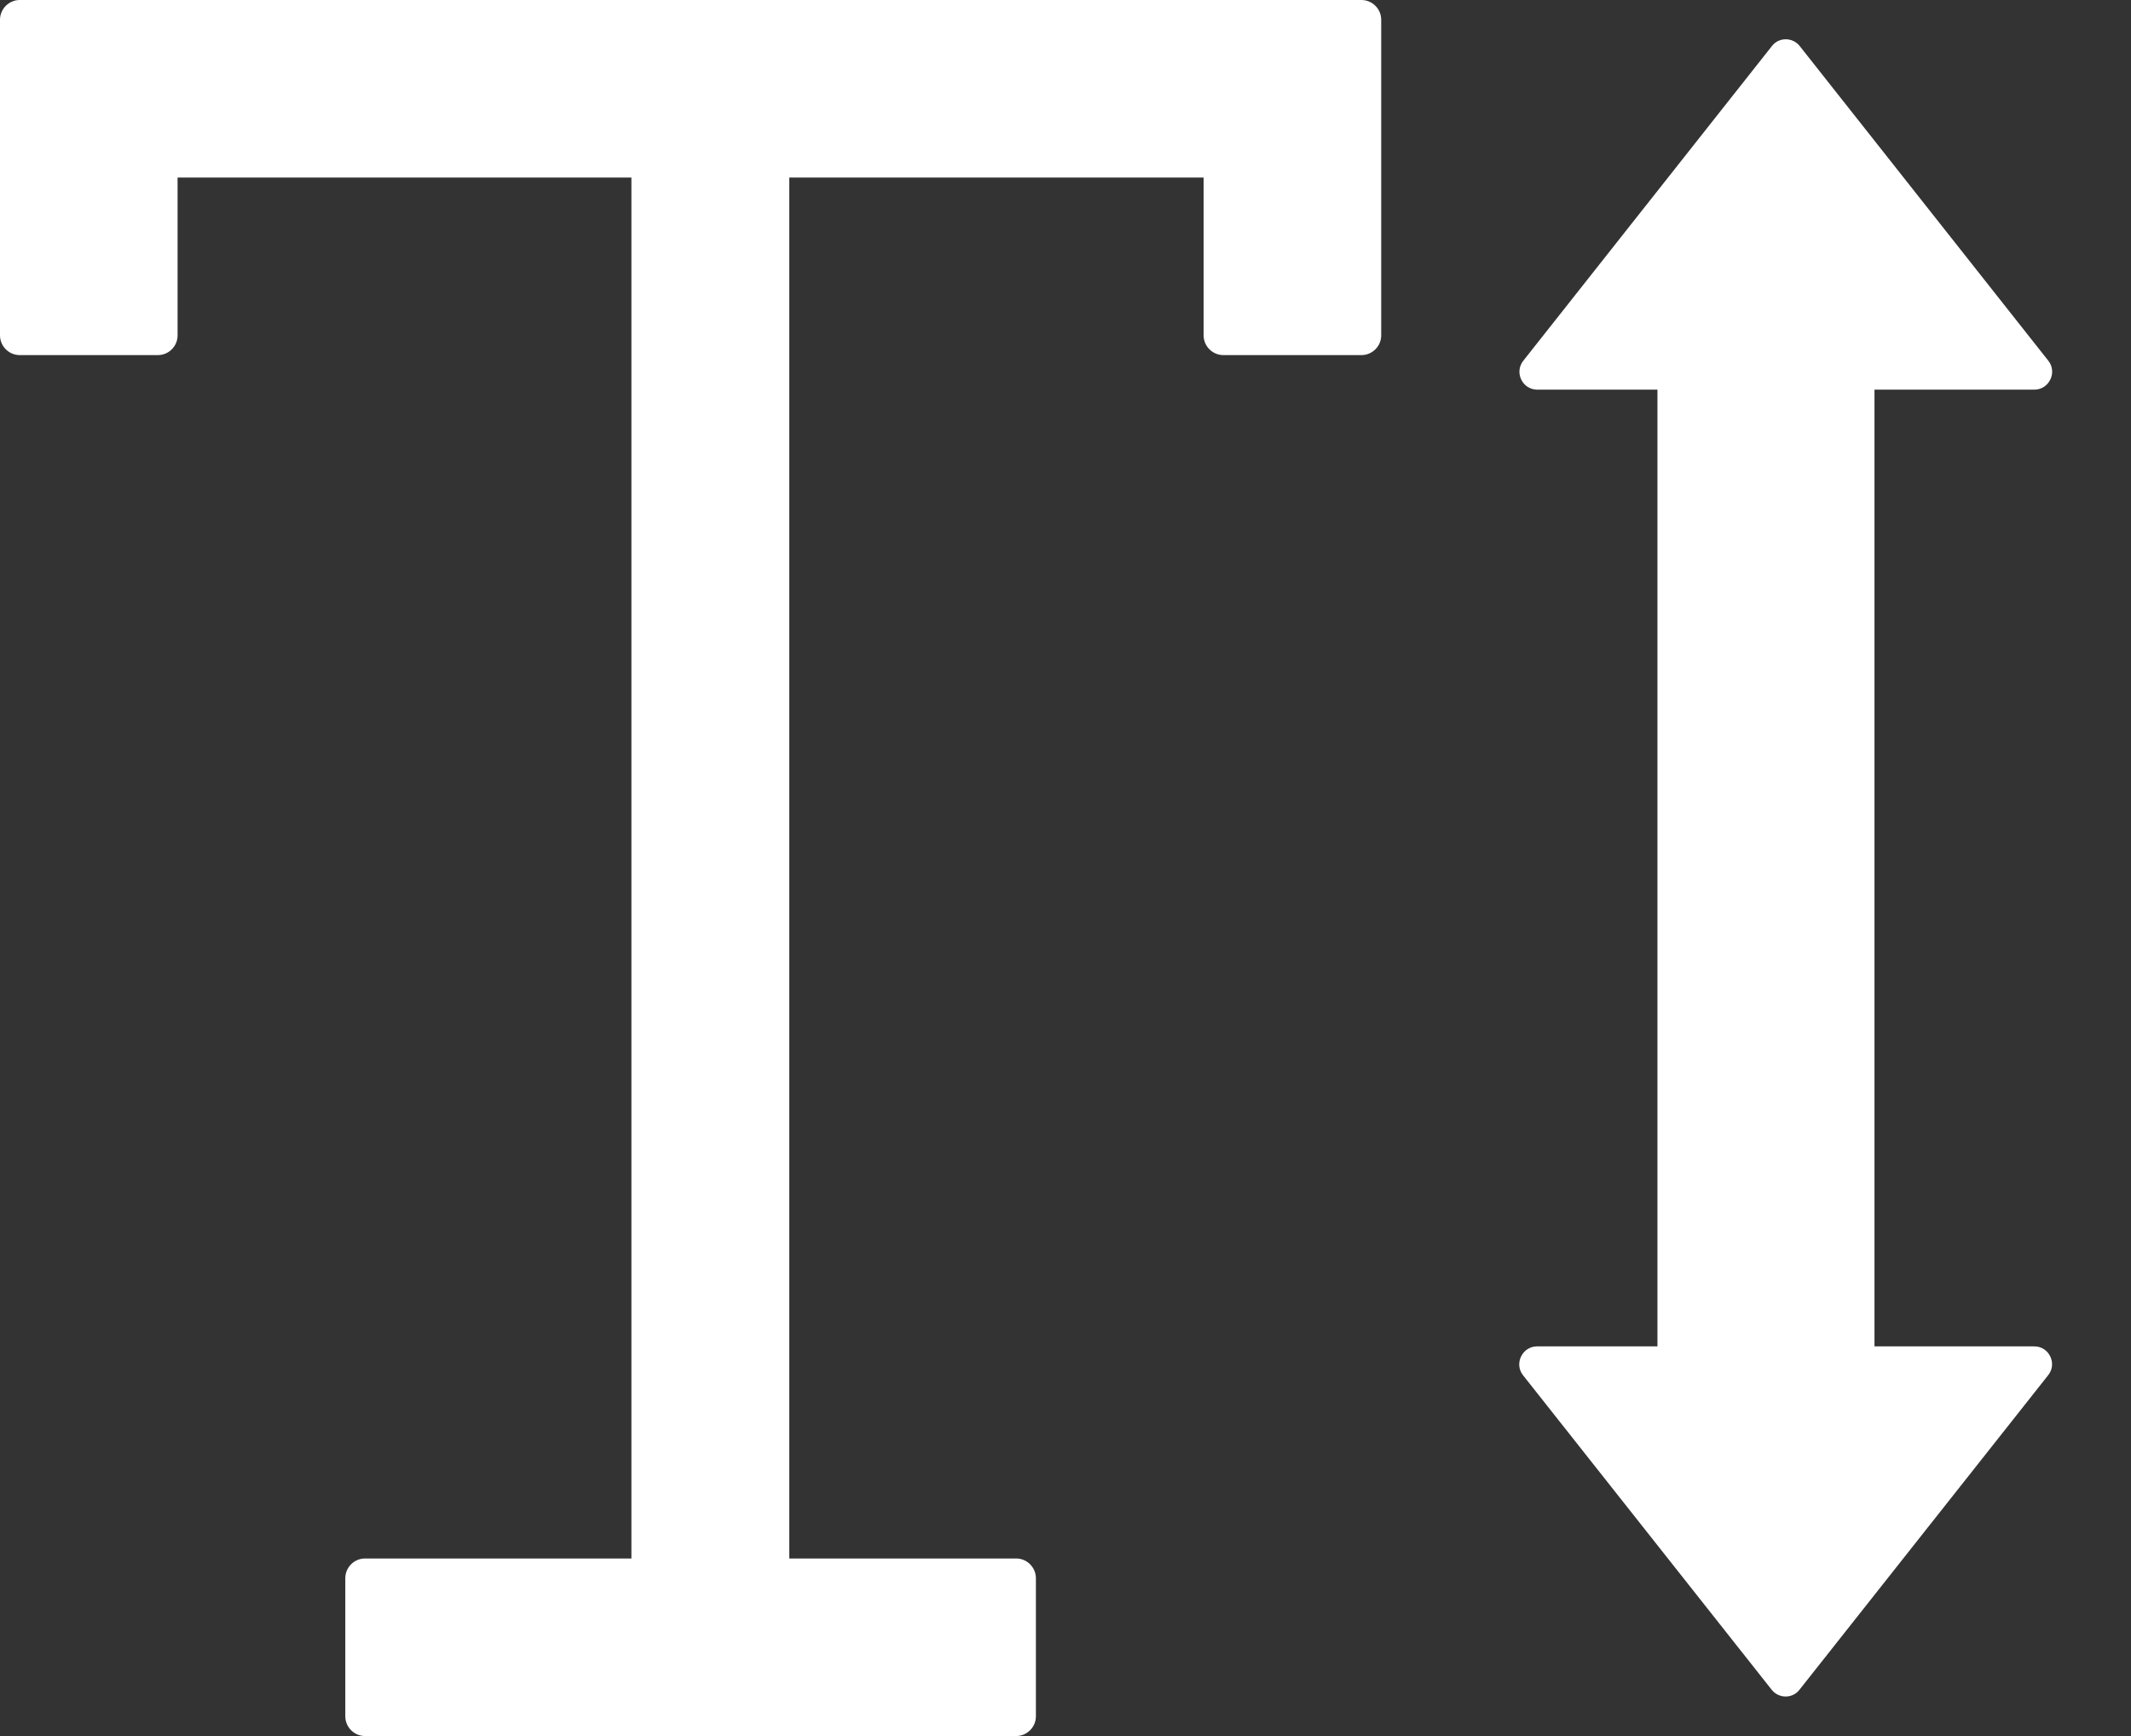 ﻿<?xml version="1.0" encoding="utf-8"?>
<svg version="1.1" xmlns:xlink="http://www.w3.org/1999/xlink" width="27px" height="22px" xmlns="http://www.w3.org/2000/svg">
  <rect width="100%" height="100%" fill="#333333" stroke="none"/>
  <g transform="matrix(1 0 0 1 -946 -882 )">
    <path d="M 17.5 0.25  C 17.5 0.113  17.387 0  17.25 0  L 0.25 0  C 0.113 0  0 0.113  0 0.25  L 0 4.25  C 0 4.388  0.113 4.5  0.25 4.5  L 2 4.5  C 2.138 4.5  2.25 4.388  2.25 4.25  L 2.25 2.25  L 8 2.25  L 8 19.75  L 4.625 19.75  C 4.487 19.75  4.375 19.863  4.375 20  L 4.375 21.75  C 4.375 21.887  4.487 22  4.625 22  L 12.875 22  C 13.012 22  13.125 21.887  13.125 21.75  L 13.125 20  C 13.125 19.863  13.012 19.75  12.875 19.75  L 10 19.75  L 10 2.25  L 15.25 2.25  L 15.25 4.25  C 15.25 4.388  15.363 4.5  15.5 4.5  L 17.25 4.5  C 17.387 4.5  17.5 4.388  17.5 4.25  L 17.5 0.25  Z M 25.95 17.428  C 26.069 17.281  25.962 17.062  25.775 17.062  L 23.75 17.062  L 23.75 4.938  L 25.775 4.938  C 25.962 4.938  26.069 4.719  25.953 4.572  L 22.803 0.584  C 22.712 0.469  22.538 0.469  22.45 0.584  L 19.3 4.572  C 19.184 4.719  19.288 4.938  19.478 4.938  L 21 4.938  L 21 17.062  L 19.475 17.062  C 19.288 17.062  19.181 17.281  19.297 17.428  L 22.447 21.413  C 22.538 21.528  22.712 21.528  22.8 21.413  L 25.95 17.428  Z " fill-rule="nonzero" fill="#ffffff" stroke="none" transform="matrix(1 0 0 1 946 882 )" />
  </g>
</svg>